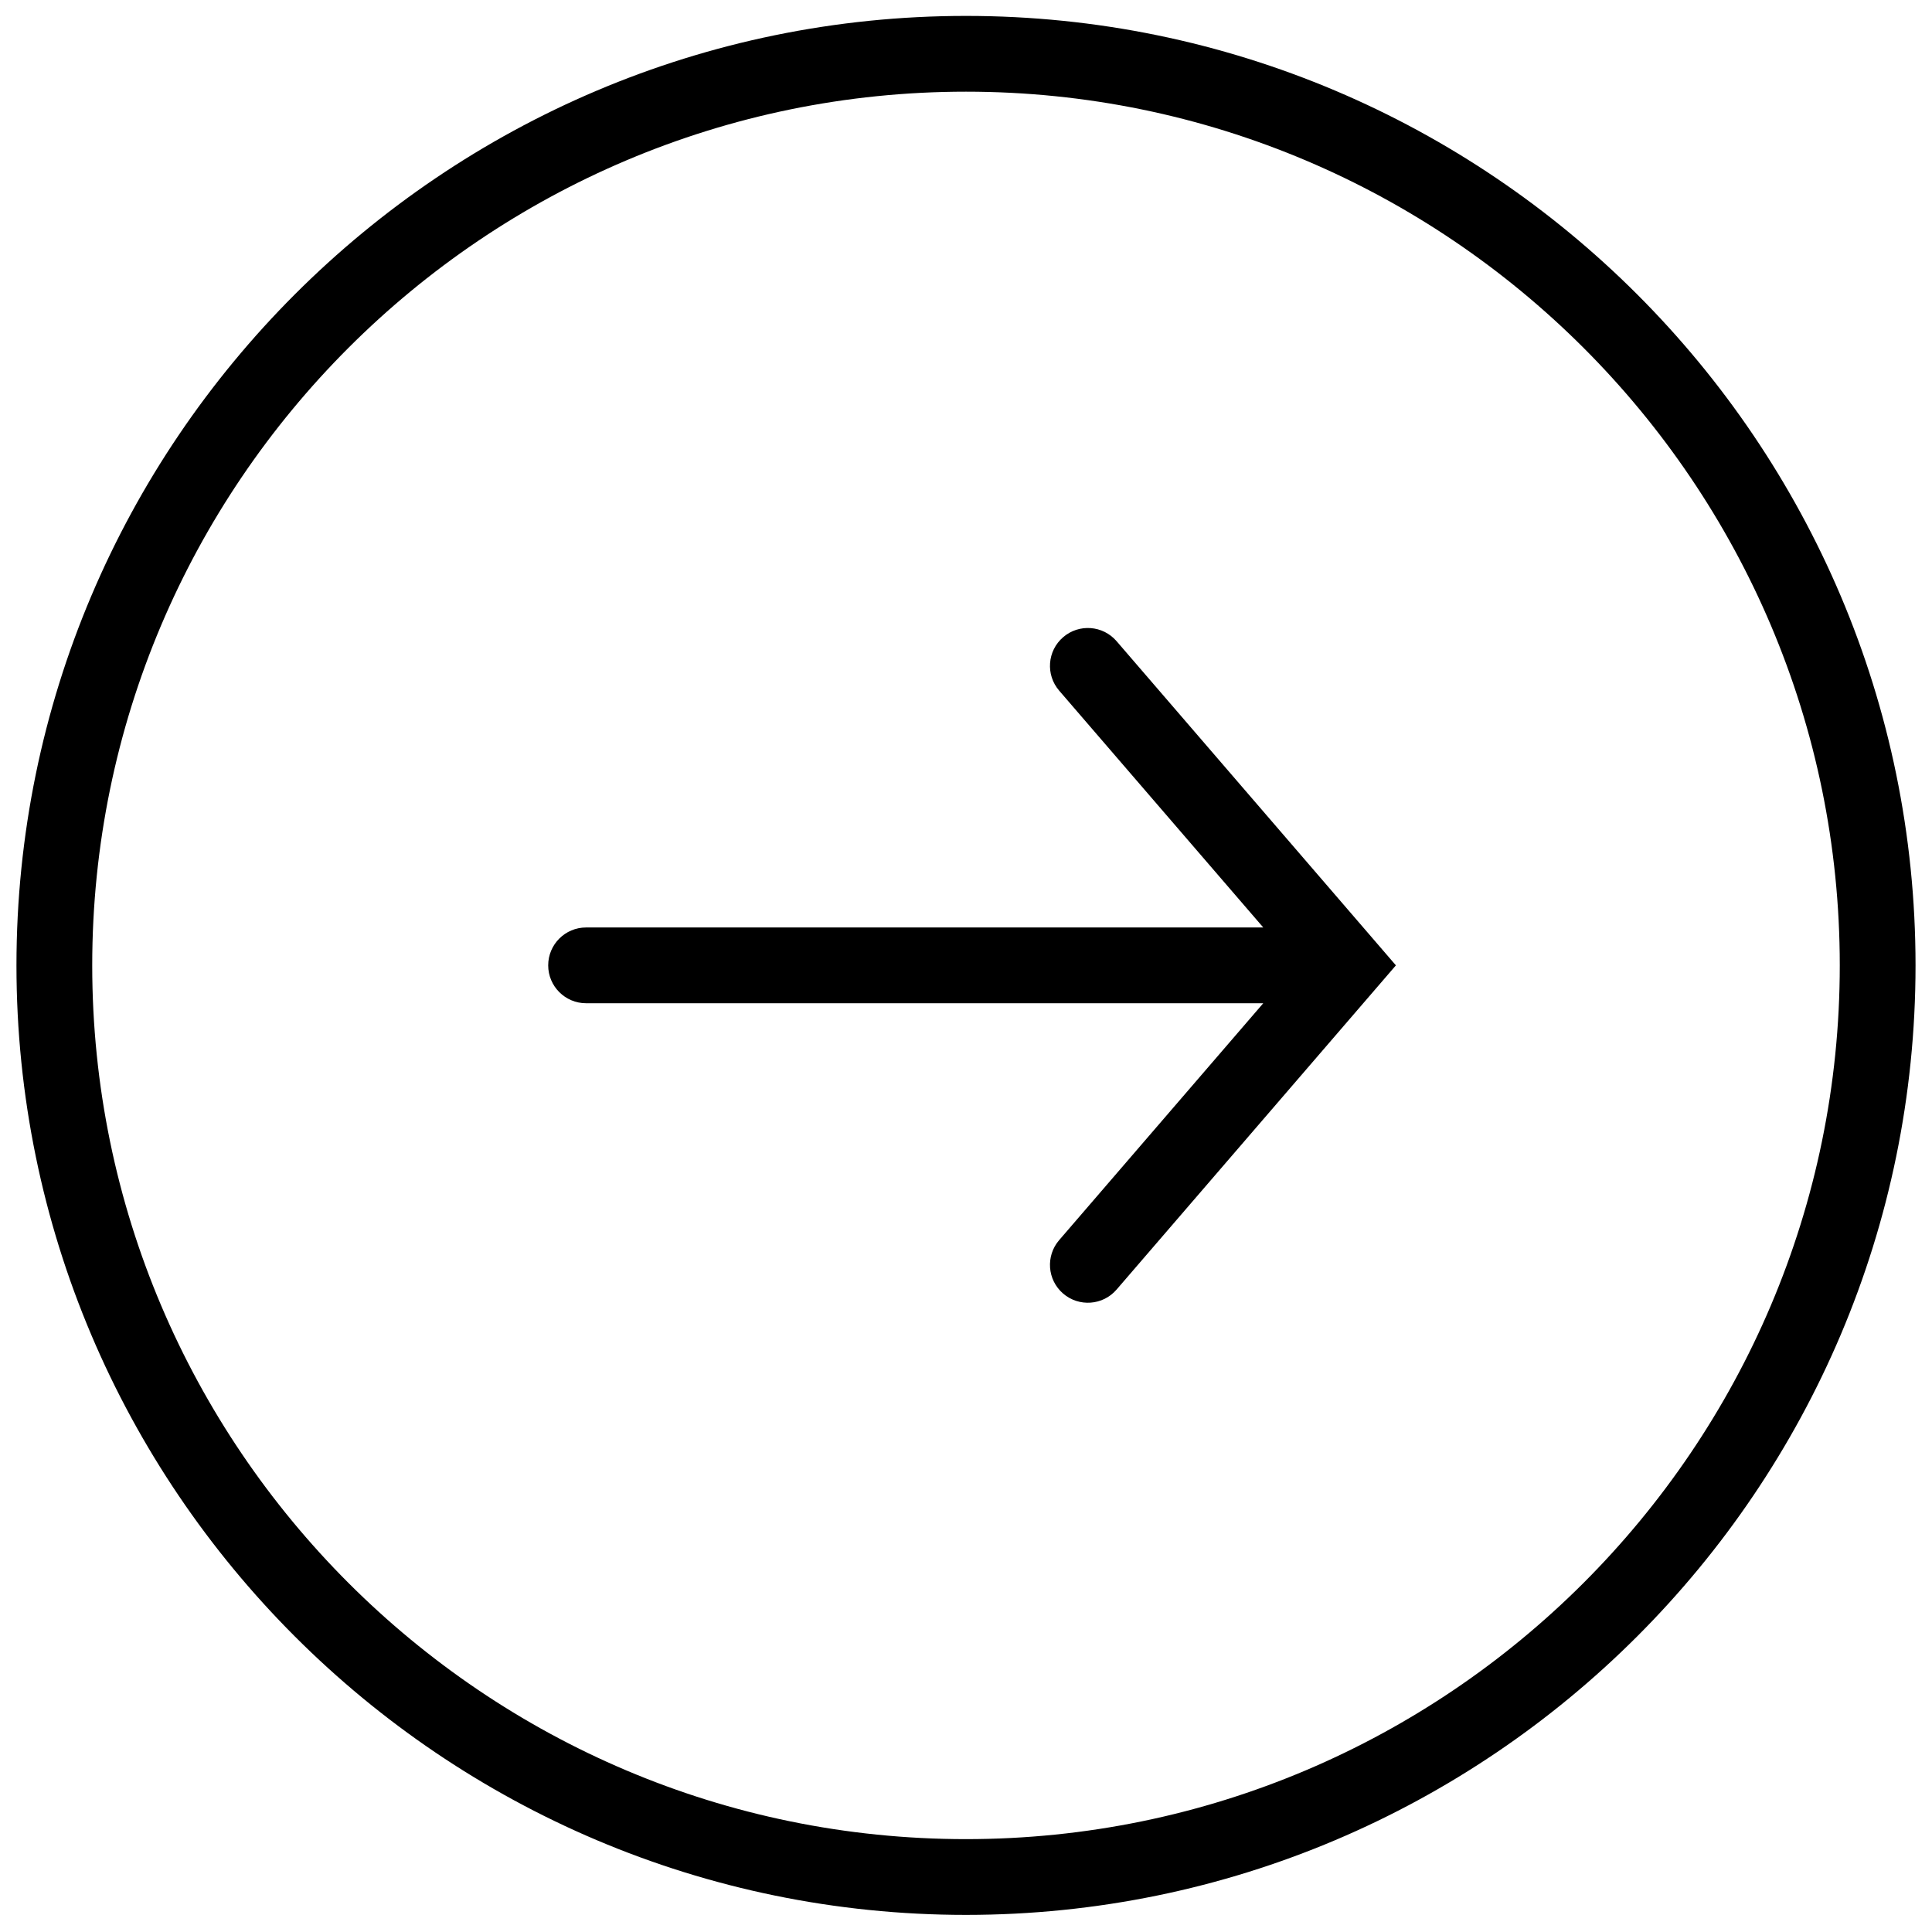 <?xml version="1.0" encoding="UTF-8"?>
<svg width="102px" height="102px" viewBox="0 0 102 102" version="1.1" xmlns="http://www.w3.org/2000/svg" xmlns:xlink="http://www.w3.org/1999/xlink">
    <!-- Generator: Sketch 55 (78076) - https://sketchapp.com -->
    <title>arrow-down</title>
    <desc>Created with Sketch.</desc>
    <g id="Page-1" stroke="none" stroke-width="1" fill="none" fill-rule="evenodd">
        <g id="arrow-down" transform="translate(51, 51) rotate(-90) translate(-51, -51) " fill="#000000" fill-rule="nonzero">
            <path d="M51.032,0.869 C23.39,0.869 0.903,23.358 0.903,51 C0.905,78.643 23.393,101.131 51.034,101.131 C78.674,101.131 101.16,78.643 101.16,51 C101.16,23.358 78.673,0.869 51.032,0.869 Z M51.034,97.131 C25.6,97.131 4.905,76.438 4.903,51 C4.903,25.563 25.596,4.869 51.032,4.869 C76.467,4.869 97.16,25.563 97.16,51 C97.16,76.438 76.468,97.131 51.034,97.131 Z M65.539,55.918 L53.034,66.694 L53.034,30.942 C53.034,29.838 52.138,28.942 51.034,28.942 C49.93,28.942 49.034,29.838 49.034,30.942 L49.034,66.694 L36.527,55.918 C35.69,55.197 34.426,55.291 33.706,56.128 C32.986,56.965 33.079,58.229 33.916,58.949 L51.034,73.697 L68.15,58.949 C68.987,58.227 69.081,56.965 68.359,56.128 C67.639,55.291 66.376,55.197 65.539,55.918 Z" id="Shape"></path>
        </g>
    </g>
</svg>